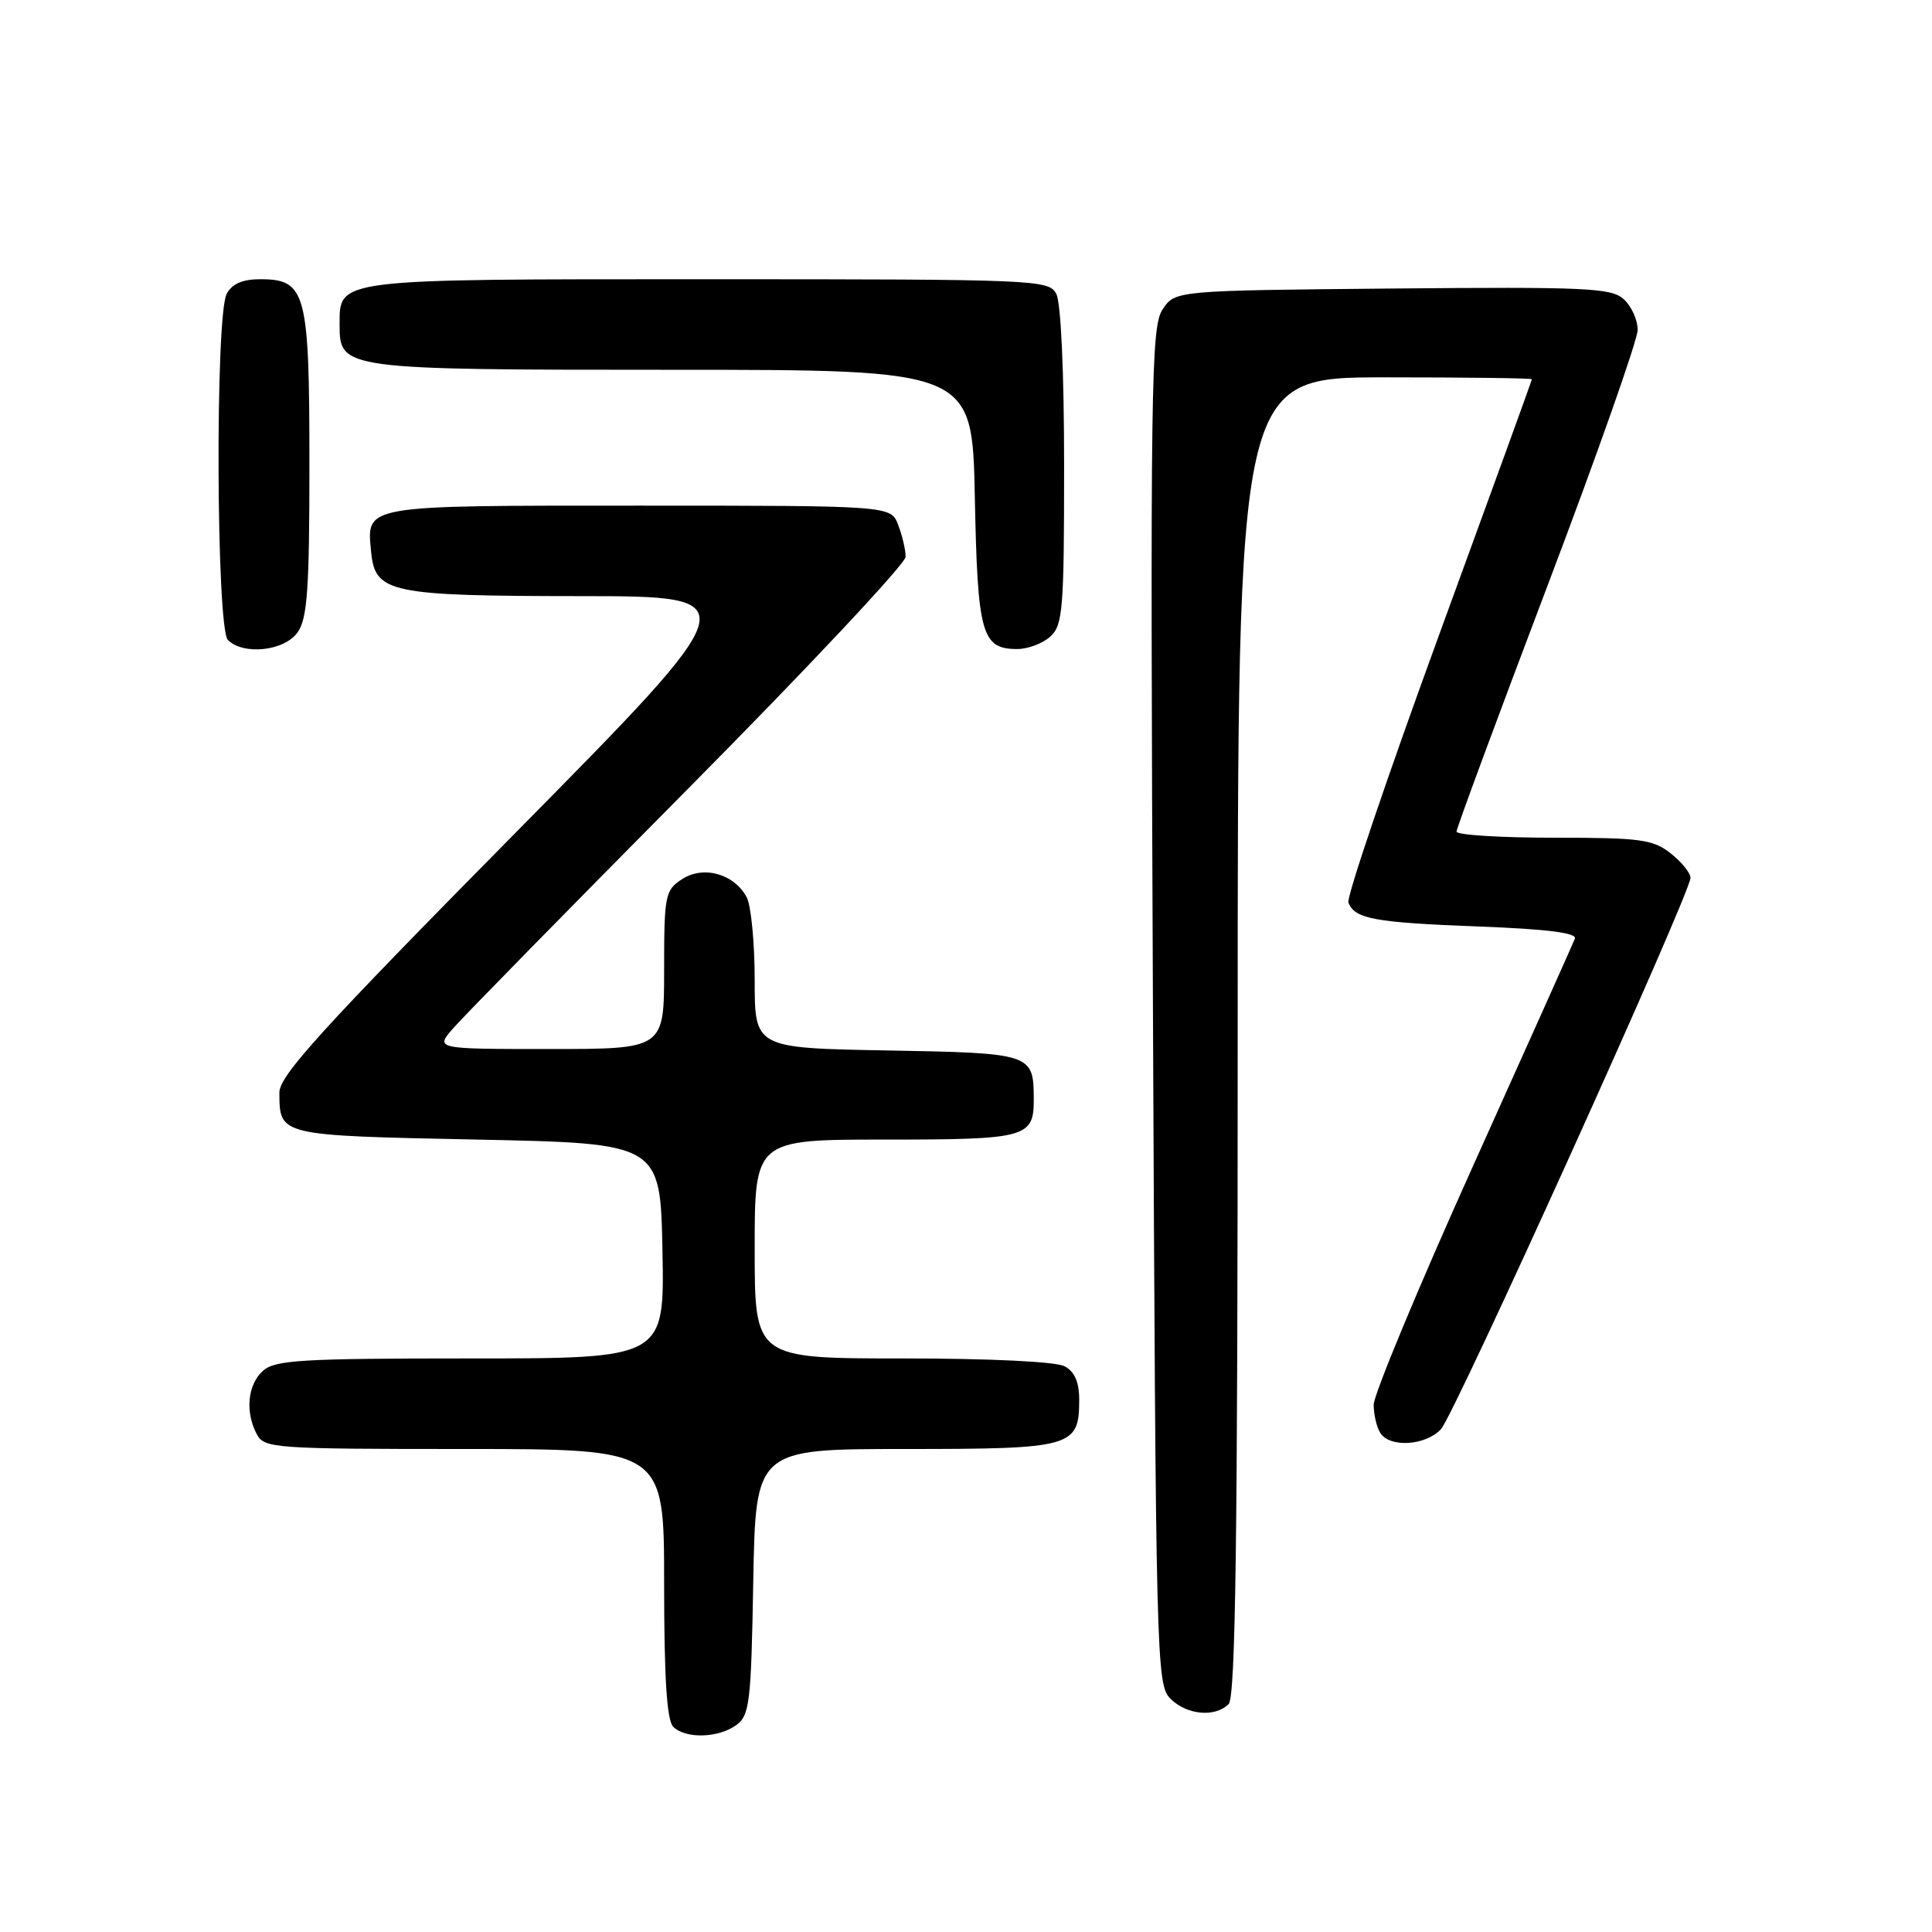 <?xml version="1.0" encoding="UTF-8" standalone="no"?>
<!DOCTYPE svg PUBLIC "-//W3C//DTD SVG 1.1//EN" "http://www.w3.org/Graphics/SVG/1.1/DTD/svg11.dtd" >
<svg xmlns="http://www.w3.org/2000/svg" xmlns:xlink="http://www.w3.org/1999/xlink" version="1.1" viewBox="0 0 256 256">
 <g >
 <path fill="currentColor"
d=" M 97.56 228.58 C 99.33 227.29 99.53 225.63 99.81 209.58 C 100.13 192.00 100.13 192.00 119.99 192.00 C 142.14 192.00 143.00 191.75 143.00 185.46 C 143.00 183.13 142.39 181.75 141.07 181.04 C 139.92 180.42 131.14 180.00 119.57 180.00 C 100.00 180.00 100.00 180.00 100.00 165.50 C 100.00 151.00 100.00 151.00 117.30 151.00 C 136.12 151.00 137.01 150.75 136.98 145.55 C 136.95 139.61 136.70 139.53 117.54 139.19 C 100.00 138.87 100.00 138.87 100.00 129.87 C 100.00 124.92 99.52 119.98 98.94 118.89 C 97.28 115.78 93.19 114.64 90.37 116.50 C 88.13 117.96 88.00 118.61 88.00 128.52 C 88.00 139.00 88.00 139.00 72.83 139.00 C 57.65 139.00 57.65 139.00 60.05 136.25 C 61.36 134.74 75.39 120.43 91.22 104.46 C 107.05 88.49 120.00 74.68 120.00 73.78 C 120.00 72.87 119.56 70.98 119.02 69.57 C 118.05 67.00 118.05 67.00 84.65 67.00 C 47.85 67.00 48.57 66.87 49.18 73.16 C 49.70 78.56 51.66 78.97 76.88 78.99 C 99.25 79.00 99.25 79.00 68.13 110.53 C 42.57 136.42 37.00 142.55 37.02 144.78 C 37.05 150.50 36.87 150.46 63.21 151.00 C 87.50 151.50 87.50 151.50 87.78 165.75 C 88.05 180.00 88.05 180.00 62.36 180.00 C 39.85 180.00 36.43 180.21 34.83 181.65 C 32.80 183.49 32.46 187.11 34.04 190.07 C 35.02 191.90 36.39 192.00 61.54 192.00 C 88.00 192.00 88.00 192.00 88.00 209.80 C 88.00 222.31 88.36 227.96 89.20 228.80 C 90.83 230.43 95.19 230.31 97.56 228.58 Z  M 162.80 225.80 C 163.72 224.88 164.00 203.87 164.00 137.30 C 164.00 50.00 164.00 50.00 183.50 50.00 C 194.22 50.00 202.99 50.11 202.99 50.25 C 202.98 50.39 197.40 65.76 190.58 84.42 C 183.77 103.07 178.41 118.90 178.67 119.59 C 179.50 121.76 182.12 122.24 195.81 122.76 C 205.03 123.11 208.98 123.61 208.68 124.38 C 208.44 125.00 202.34 138.61 195.12 154.64 C 187.90 170.66 182.01 184.84 182.02 186.14 C 182.02 187.44 182.42 189.12 182.90 189.88 C 184.16 191.86 188.90 191.56 190.93 189.38 C 192.74 187.43 224.00 118.35 224.00 116.31 C 224.00 115.67 222.81 114.21 221.37 113.07 C 219.01 111.22 217.37 111.00 205.87 111.00 C 198.79 111.00 193.00 110.64 193.00 110.19 C 193.00 109.75 198.40 95.15 205.00 77.75 C 211.60 60.35 217.00 45.03 217.00 43.71 C 217.00 42.39 216.17 40.56 215.15 39.64 C 213.50 38.15 210.25 38.00 184.51 38.23 C 155.71 38.50 155.71 38.50 154.05 41.00 C 152.51 43.30 152.41 50.74 152.77 133.33 C 153.15 220.25 153.23 223.23 155.08 225.08 C 157.25 227.25 161.00 227.60 162.80 225.80 Z  M 39.44 83.78 C 40.73 81.95 41.00 78.03 41.00 61.50 C 41.00 38.70 40.55 37.00 34.48 37.00 C 32.13 37.00 30.75 37.60 30.04 38.93 C 28.50 41.80 28.65 83.25 30.20 84.80 C 32.26 86.86 37.71 86.26 39.44 83.78 Z  M 139.17 84.35 C 140.83 82.84 141.00 80.77 141.00 61.78 C 141.00 49.28 140.58 40.09 139.96 38.93 C 138.96 37.07 137.39 37.00 93.79 37.00 C 44.10 37.00 45.00 36.89 45.00 43.10 C 45.00 48.94 45.45 49.00 89.14 49.00 C 128.83 49.00 128.83 49.00 129.17 65.85 C 129.53 84.05 130.07 86.00 134.79 86.00 C 136.20 86.00 138.17 85.26 139.17 84.35 Z "/>
</g>
</svg>